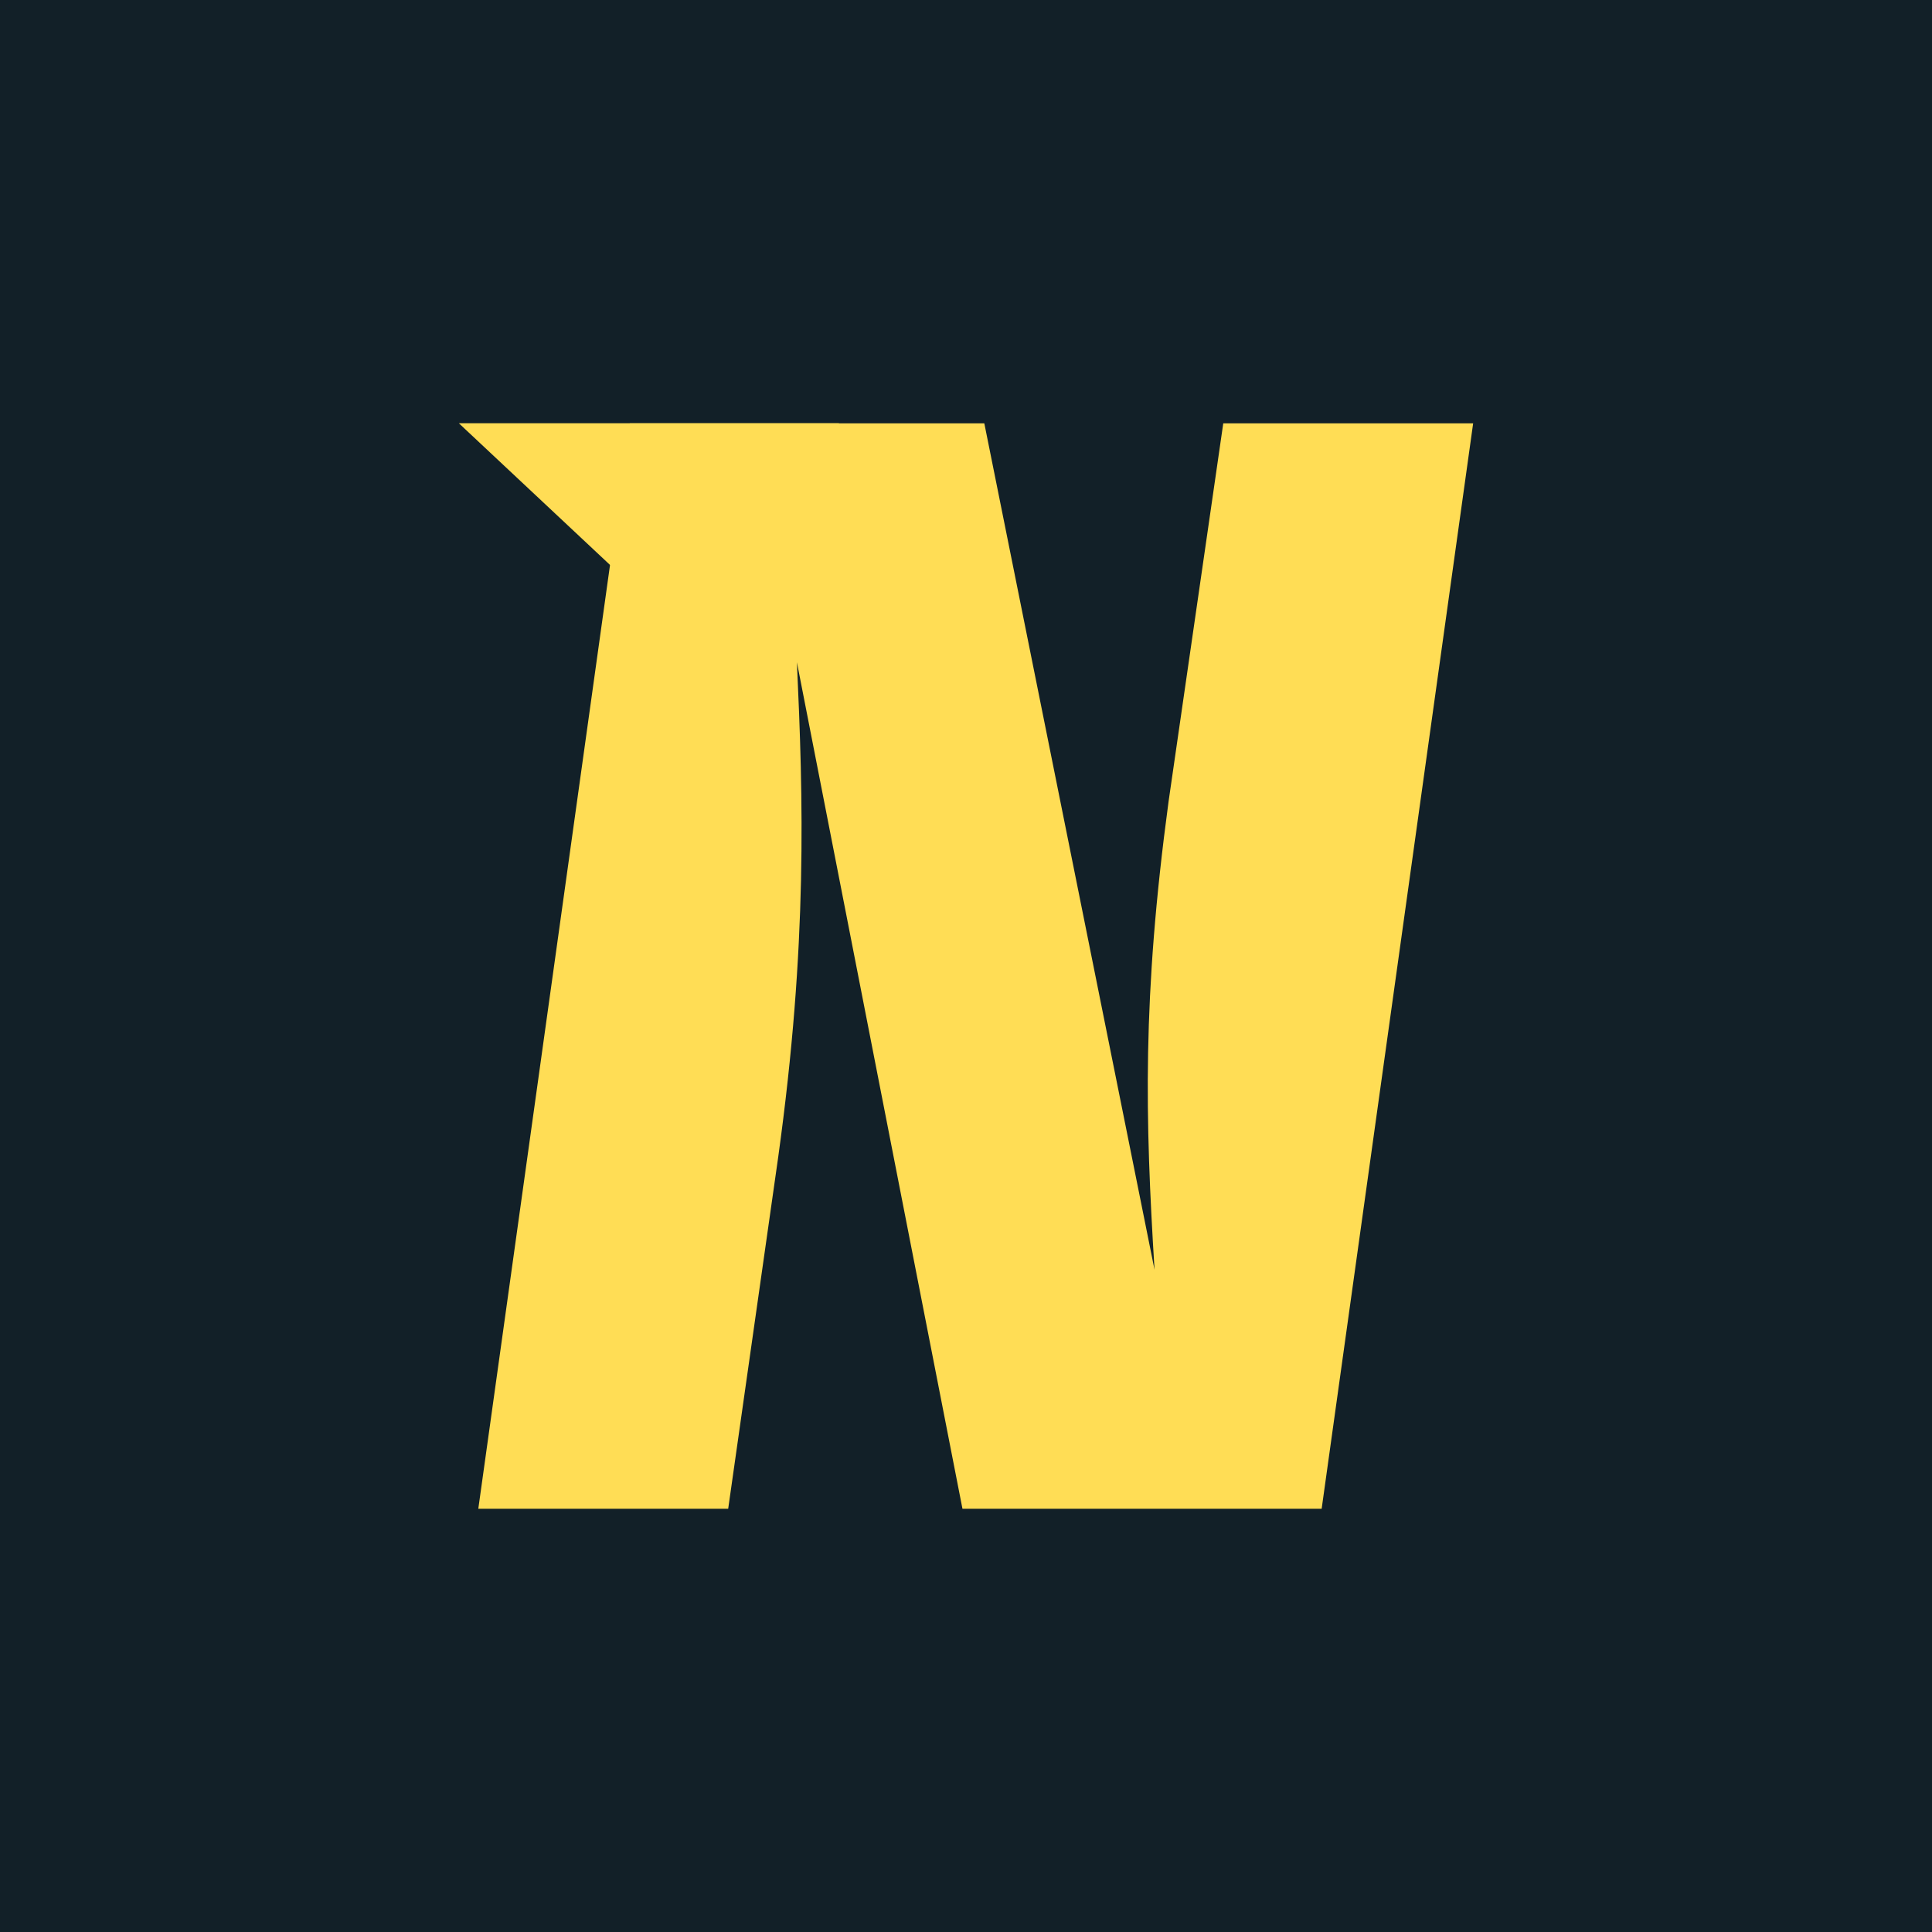 <?xml version="1.0" encoding="UTF-8" standalone="no"?>
<!-- Created with Inkscape (http://www.inkscape.org/) -->

<svg
   id="svg5"
   version="1.1"
   viewBox="0 0 849.312 849.312"
   height="849.312mm"
   width="849.312mm"
   xmlns="http://www.w3.org/2000/svg"
   xmlns:svg="http://www.w3.org/2000/svg">
  <defs
     id="defs2" />
  <g
     id="layer1"
     style="display:inline"
     transform="translate(278.869,-1557.195)">
    <g
       id="g20875">
      <rect
         style="fill:#122028;fill-opacity:1;stroke:none;stroke-width:1.463"
         id="rect976"
         width="849.312"
         height="849.312"
         x="-278.869"
         y="1557.195" />
      <g
         id="g20849"
         transform="translate(-742.884,-548.523)">
        <path
           d="m 1111.616,2291.813 h -109.85 l -24.03,166.148 c -11.672,86.507 -10.298,139.372 -6.179,205.968 L 896.722,2291.813 H 740.873 l -66.596,477.16 h 109.85 l 21.97,-154.476 c 13.045,-94.059 10.985,-157.909 8.239,-217.64 l 72.775,372.116 H 1045.02 Z"
           id="path20845"
           style="font-style:italic;font-weight:800;font-size:254.634px;line-height:1.25;font-family:'Fira Sans';-inkscape-font-specification:'Fira Sans, Ultra-Bold Italic';display:inline;fill:#ffdd55;fill-opacity:1;stroke-width:17.164" />
        <path
           style="display:inline;fill:#ffdd55;fill-opacity:1;stroke:none;stroke-width:1.138px;stroke-linecap:butt;stroke-linejoin:miter;stroke-opacity:1"
           d="m 665.726,2291.776 h 167.096 l -59.443,100.909 z"
           id="path20847" />
      </g>
    </g>
  </g>
</svg>
